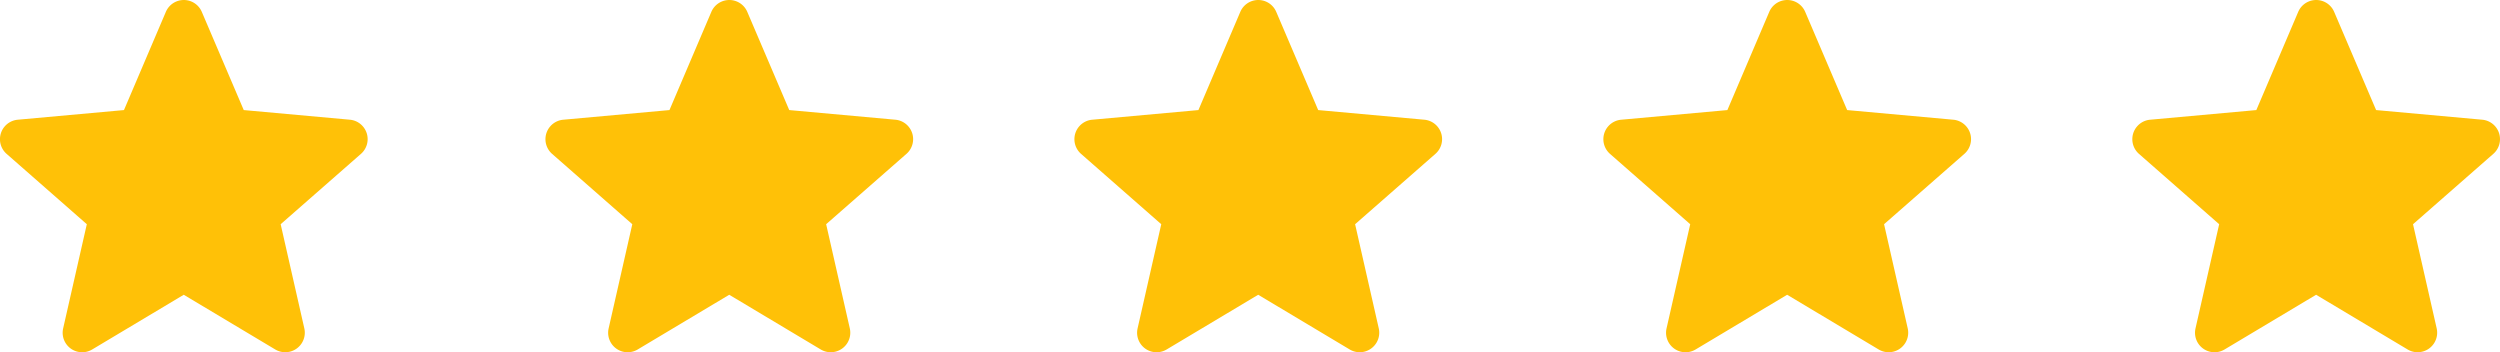 <svg xmlns="http://www.w3.org/2000/svg" width="151.241" height="21.314" viewBox="0 0 151.241 21.314">
  <g id="Stars" transform="translate(-1032 -3133)">
    <path id="star" d="M22.183,8.546a1.18,1.18,0,0,0-1.018-.813L14.746,7.15,12.208,1.209a1.182,1.182,0,0,0-2.174,0L7.5,7.15l-6.42.583A1.183,1.183,0,0,0,.4,9.8l4.852,4.255-1.431,6.3a1.18,1.18,0,0,0,1.758,1.277l5.537-3.309,5.535,3.309a1.182,1.182,0,0,0,1.759-1.277l-1.431-6.3L21.836,9.8a1.183,1.183,0,0,0,.347-1.257Zm0,0" transform="translate(1032 3132.509)" fill="#ffc107"/>
    <path id="star-2" data-name="star" d="M22.183,8.546a1.18,1.18,0,0,0-1.018-.813L14.746,7.15,12.208,1.209a1.182,1.182,0,0,0-2.174,0L7.5,7.15l-6.42.583A1.183,1.183,0,0,0,.4,9.8l4.852,4.255-1.431,6.3a1.18,1.18,0,0,0,1.758,1.277l5.537-3.309,5.535,3.309a1.182,1.182,0,0,0,1.759-1.277l-1.431-6.3L21.836,9.8a1.183,1.183,0,0,0,.347-1.257Zm0,0" transform="translate(1065 3132.509)" fill="#ffc107"/>
    <path id="star-3" data-name="star" d="M22.183,8.546a1.18,1.18,0,0,0-1.018-.813L14.746,7.15,12.208,1.209a1.182,1.182,0,0,0-2.174,0L7.5,7.15l-6.42.583A1.183,1.183,0,0,0,.4,9.8l4.852,4.255-1.431,6.3a1.18,1.18,0,0,0,1.758,1.277l5.537-3.309,5.535,3.309a1.182,1.182,0,0,0,1.759-1.277l-1.431-6.3L21.836,9.8a1.183,1.183,0,0,0,.347-1.257Zm0,0" transform="translate(1097 3132.509)" fill="#ffc107"/>
    <path id="star-4" data-name="star" d="M22.183,8.546a1.18,1.18,0,0,0-1.018-.813L14.746,7.15,12.208,1.209a1.182,1.182,0,0,0-2.174,0L7.5,7.15l-6.42.583A1.183,1.183,0,0,0,.4,9.8l4.852,4.255-1.431,6.3a1.18,1.18,0,0,0,1.758,1.277l5.537-3.309,5.535,3.309a1.182,1.182,0,0,0,1.759-1.277l-1.431-6.3L21.836,9.8a1.183,1.183,0,0,0,.347-1.257Zm0,0" transform="translate(1129 3132.509)" fill="#ffc107"/>
    <path id="star-5" data-name="star" d="M22.183,8.546a1.18,1.18,0,0,0-1.018-.813L14.746,7.15,12.208,1.209a1.182,1.182,0,0,0-2.174,0L7.5,7.15l-6.42.583A1.183,1.183,0,0,0,.4,9.8l4.852,4.255-1.431,6.3a1.18,1.18,0,0,0,1.758,1.277l5.537-3.309,5.535,3.309a1.182,1.182,0,0,0,1.759-1.277l-1.431-6.3L21.836,9.8a1.183,1.183,0,0,0,.347-1.257Zm0,0" transform="translate(1161 3132.509)" fill="#ffc107"/>
  </g>
</svg>
